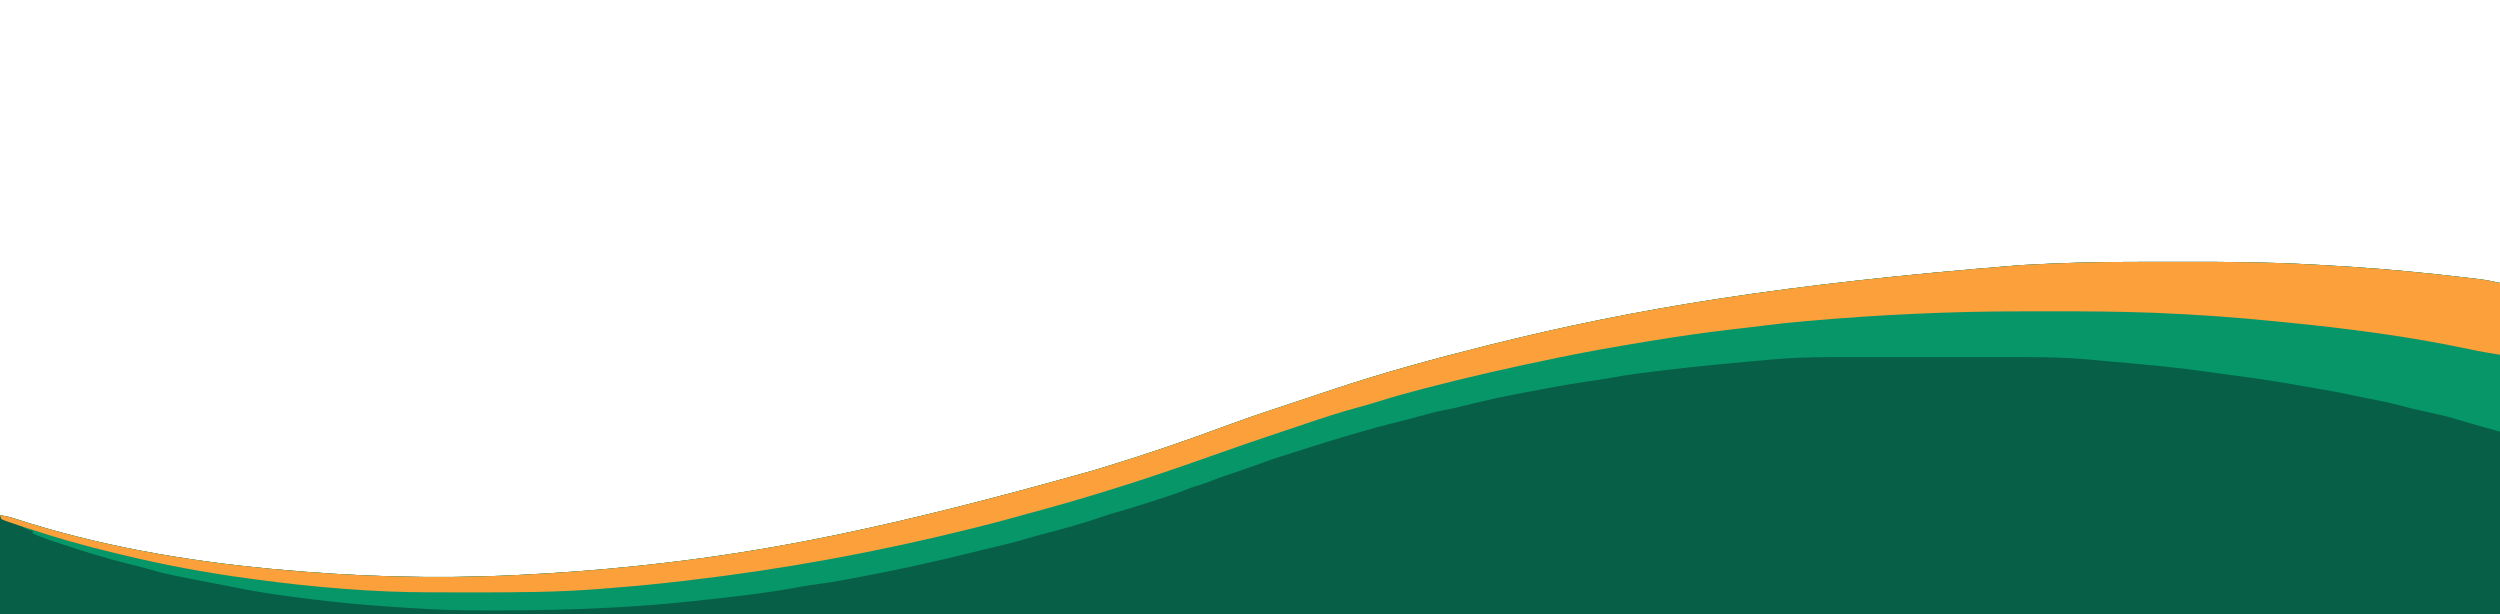 <?xml version="1.0" encoding="UTF-8"?>
<svg version="1.1" xmlns="http://www.w3.org/2000/svg" width="1917" height="471">
<path d="M0 0 C1.993 -0.002 3.987 -0.005 5.98 -0.007 C12.225 -0.015 18.47 -0.018 24.714 -0.017 C30.313 -0.017 35.911 -0.024 41.51 -0.038 C74.367 -0.118 107.14 0.165 139.954 2.047 C143.058 2.223 146.163 2.385 149.267 2.549 C154.752 2.846 160.234 3.182 165.715 3.543 C166.66 3.604 167.605 3.665 168.579 3.729 C197.538 5.62 226.394 8.405 255.215 11.793 C256.109 11.897 257.003 12.001 257.924 12.109 C260.462 12.407 262.999 12.712 265.535 13.02 C266.639 13.149 266.639 13.149 267.764 13.281 C273.015 13.932 277.866 15.007 283.09 16.168 C283.09 99.988 283.09 183.808 283.09 270.168 C-349.52 270.168 -982.13 270.168 -1633.91 270.168 C-1633.91 245.088 -1633.91 220.008 -1633.91 194.168 C-1629.758 194.86 -1626.43 195.544 -1622.527 196.848 C-1559.644 217.363 -1493.66 228.884 -1427.91 235.168 C-1427.186 235.237 -1426.462 235.307 -1425.715 235.378 C-1363.702 241.283 -1301.151 243.227 -1238.91 240.168 C-1238.012 240.124 -1237.115 240.08 -1236.19 240.035 C-1206.012 238.544 -1175.954 236.372 -1145.91 233.168 C-1144.418 233.011 -1142.927 232.853 -1141.435 232.696 C-1046.23 222.584 -952.112 204.208 -793.973 159.434 C-790.647 158.395 -787.317 157.371 -783.984 156.354 C-753.876 147.162 -724.128 136.936 -694.626 125.959 C-681.68 121.144 -668.664 116.632 -655.53 112.354 C-650.663 110.759 -645.808 109.132 -640.952 107.505 C-634.007 105.178 -627.058 102.867 -620.106 100.561 C-617.541 99.71 -614.977 98.855 -612.414 97.998 C-573.477 84.983 -533.727 74.134 -493.91 64.168 C-492.973 63.933 -492.036 63.698 -491.071 63.456 C-379.441 35.538 -265.543 16.871 -84.598 2.48 C-83.519 2.42 -82.441 2.359 -81.33 2.296 C-54.224 0.783 -27.147 0.008 0 0 Z " fill="#065F46" transform="translate(1633.91,200.832)"/>
<path d="M0 0 C1.993 -0.002 3.987 -0.005 5.98 -0.007 C12.225 -0.015 18.47 -0.018 24.714 -0.017 C30.313 -0.017 35.911 -0.024 41.51 -0.038 C74.367 -0.118 107.14 0.165 139.954 2.047 C143.058 2.223 146.163 2.385 149.267 2.549 C154.752 2.846 160.234 3.182 165.715 3.543 C166.66 3.604 167.605 3.665 168.579 3.729 C197.538 5.62 226.394 8.405 255.215 11.793 C256.109 11.897 257.003 12.001 257.924 12.109 C260.462 12.407 262.999 12.712 265.535 13.02 C266.639 13.149 266.639 13.149 267.764 13.281 C273.015 13.932 277.866 15.007 283.09 16.168 C283.09 53.788 283.09 91.408 283.09 130.168 C258.09 123.168 258.09 123.168 249.715 120.605 C241.202 118.068 232.562 116.209 223.884 114.33 C218.028 113.059 212.232 111.731 206.465 110.105 C197.88 107.724 189.14 106.111 180.398 104.414 C176.1 103.579 171.823 102.677 167.547 101.734 C158.524 99.786 149.435 98.239 140.34 96.668 C138.629 96.37 136.918 96.072 135.207 95.773 C130.982 95.038 126.756 94.31 122.529 93.586 C120.937 93.313 119.345 93.039 117.753 92.764 C106.312 90.791 94.85 89.121 83.34 87.605 C80.199 87.189 77.059 86.77 73.918 86.352 C73.162 86.251 72.405 86.151 71.626 86.047 C66.951 85.424 62.281 84.774 57.613 84.102 C34.166 80.728 10.601 78.677 -12.989 76.603 C-17.056 76.245 -21.122 75.877 -25.188 75.504 C-27.116 75.329 -29.044 75.155 -30.973 74.98 C-31.74 74.909 -32.508 74.837 -33.299 74.763 C-48.522 73.417 -63.749 73.019 -79.023 73.039 C-80.848 73.037 -82.672 73.035 -84.496 73.033 C-89.389 73.029 -94.281 73.03 -99.174 73.034 C-104.332 73.036 -109.491 73.034 -114.65 73.032 C-123.307 73.03 -131.965 73.033 -140.622 73.038 C-150.583 73.043 -160.543 73.041 -170.504 73.036 C-179.108 73.031 -187.713 73.031 -196.317 73.033 C-201.433 73.035 -206.549 73.035 -211.665 73.032 C-216.479 73.029 -221.292 73.031 -226.105 73.037 C-227.855 73.038 -229.605 73.038 -231.354 73.035 C-246.573 73.018 -261.752 73.573 -276.91 74.98 C-277.819 75.062 -278.727 75.145 -279.663 75.229 C-281.799 75.423 -283.936 75.619 -286.072 75.816 C-288.91 76.076 -291.749 76.333 -294.588 76.586 C-322.915 79.114 -351.159 82.009 -379.348 85.793 C-380.175 85.904 -381.002 86.015 -381.855 86.129 C-385.923 86.693 -389.959 87.348 -393.996 88.102 C-398.532 88.942 -403.079 89.671 -407.641 90.352 C-408.326 90.454 -409.012 90.556 -409.718 90.661 C-412.548 91.082 -415.378 91.5 -418.208 91.915 C-428.494 93.429 -438.704 95.188 -448.91 97.168 C-450.351 97.445 -451.792 97.721 -453.234 97.997 C-484.459 103.796 -484.459 103.796 -515.312 111.238 C-518.933 112.174 -522.548 112.912 -526.223 113.605 C-532.647 114.839 -538.883 116.475 -545.172 118.268 C-549.837 119.597 -554.508 120.835 -559.223 121.98 C-584.16 128.086 -608.767 135.507 -633.219 143.31 C-636.271 144.283 -639.325 145.251 -642.379 146.219 C-644.619 146.931 -646.858 147.643 -649.098 148.355 C-650.675 148.855 -650.675 148.855 -652.284 149.365 C-657.216 150.938 -662.103 152.565 -666.937 154.42 C-670.817 155.891 -674.742 157.238 -678.66 158.605 C-679.54 158.913 -680.419 159.221 -681.326 159.538 C-686.049 161.187 -690.781 162.799 -695.535 164.355 C-699.935 165.802 -704.197 167.476 -708.48 169.234 C-711.704 170.473 -714.989 171.404 -718.306 172.356 C-720.643 173.085 -722.831 173.93 -725.082 174.887 C-732.163 177.754 -739.436 180.038 -746.704 182.377 C-749.142 183.162 -751.579 183.954 -754.016 184.746 C-762.273 187.421 -770.544 189.96 -778.902 192.304 C-782.186 193.247 -785.415 194.3 -788.647 195.404 C-802.873 200.208 -817.302 204.39 -831.852 208.087 C-837.455 209.513 -843.003 211.048 -848.535 212.73 C-856.525 215.148 -864.612 217.075 -872.742 218.957 C-876.414 219.808 -880.072 220.702 -883.727 221.621 C-916.424 229.838 -949.446 236.984 -982.598 243.105 C-983.371 243.249 -984.144 243.393 -984.94 243.541 C-993.844 245.186 -1002.74 246.622 -1011.725 247.747 C-1015.45 248.239 -1019.122 248.91 -1022.812 249.605 C-1049.323 254.42 -1076.129 257.347 -1102.91 260.168 C-1103.583 260.239 -1104.256 260.311 -1104.95 260.384 C-1161.186 266.326 -1217.404 267.579 -1273.91 267.168 C-1274.78 267.162 -1275.65 267.155 -1276.546 267.149 C-1296.337 266.987 -1316.046 265.646 -1335.785 264.293 C-1337.578 264.171 -1337.578 264.171 -1339.406 264.047 C-1356.631 262.864 -1373.767 261.222 -1390.91 259.168 C-1392.14 259.021 -1392.14 259.021 -1393.394 258.871 C-1397.903 258.328 -1402.407 257.757 -1406.91 257.168 C-1408.21 256.998 -1409.51 256.829 -1410.849 256.654 C-1425.966 254.661 -1440.907 252.257 -1455.844 249.195 C-1459.994 248.346 -1464.151 247.547 -1468.315 246.767 C-1477.842 244.983 -1487.349 243.102 -1496.848 241.168 C-1498.032 240.931 -1499.216 240.694 -1500.435 240.45 C-1507.585 238.981 -1514.562 237.188 -1521.564 235.132 C-1526.519 233.704 -1531.523 232.505 -1536.535 231.293 C-1553.363 227.132 -1569.777 221.934 -1586.223 216.48 C-1587.312 216.12 -1587.312 216.12 -1588.423 215.753 C-1590.52 215.057 -1592.616 214.358 -1594.711 213.656 C-1595.93 213.249 -1597.148 212.842 -1598.404 212.423 C-1601.986 211.141 -1605.43 209.702 -1608.91 208.168 C-1608.91 207.508 -1608.91 206.848 -1608.91 206.168 C-1609.715 206.013 -1609.715 206.013 -1610.535 205.855 C-1612.91 205.168 -1612.91 205.168 -1615.602 203.781 C-1620.234 201.522 -1625.068 200.045 -1629.961 198.449 C-1630.934 198.026 -1631.907 197.604 -1632.91 197.168 C-1633.24 196.178 -1633.57 195.188 -1633.91 194.168 C-1629.963 194.753 -1626.31 195.584 -1622.527 196.848 C-1559.644 217.363 -1493.66 228.884 -1427.91 235.168 C-1427.186 235.237 -1426.462 235.307 -1425.715 235.378 C-1363.702 241.283 -1301.151 243.227 -1238.91 240.168 C-1238.012 240.124 -1237.115 240.08 -1236.19 240.035 C-1206.012 238.544 -1175.954 236.372 -1145.91 233.168 C-1144.418 233.011 -1142.927 232.853 -1141.435 232.696 C-1046.23 222.584 -952.112 204.208 -793.973 159.434 C-790.647 158.395 -787.317 157.371 -783.984 156.354 C-753.876 147.162 -724.128 136.936 -694.626 125.959 C-681.68 121.144 -668.664 116.632 -655.53 112.354 C-650.663 110.759 -645.808 109.132 -640.952 107.505 C-634.007 105.178 -627.058 102.867 -620.106 100.561 C-617.541 99.71 -614.977 98.855 -612.414 97.998 C-573.477 84.983 -533.727 74.134 -493.91 64.168 C-492.973 63.933 -492.036 63.698 -491.071 63.456 C-379.441 35.538 -265.543 16.871 -84.598 2.48 C-83.519 2.42 -82.441 2.359 -81.33 2.296 C-54.224 0.783 -27.147 0.008 0 0 Z " fill="#069668" transform="translate(1633.91,200.832)"/>
<path d="M0 0 C1.993 -0.002 3.987 -0.005 5.98 -0.007 C12.225 -0.015 18.47 -0.018 24.714 -0.017 C30.313 -0.017 35.911 -0.024 41.51 -0.038 C74.367 -0.118 107.14 0.165 139.954 2.047 C143.058 2.223 146.163 2.385 149.267 2.549 C154.752 2.846 160.234 3.182 165.715 3.543 C166.66 3.604 167.605 3.665 168.579 3.729 C197.538 5.62 226.394 8.405 255.215 11.793 C256.109 11.897 257.003 12.001 257.924 12.109 C260.462 12.407 262.999 12.712 265.535 13.02 C266.639 13.149 266.639 13.149 267.764 13.281 C273.015 13.932 277.866 15.007 283.09 16.168 C283.09 34.318 283.09 52.468 283.09 71.168 C275.215 69.956 267.58 68.695 259.84 66.98 C213.513 57.119 166.253 51.009 119.143 46.371 C117.128 46.172 115.113 45.968 113.098 45.763 C81.949 42.612 50.733 40.325 19.449 39.094 C17.801 39.029 17.801 39.029 16.119 38.963 C-9.667 37.975 -35.444 37.861 -61.246 37.907 C-67.631 37.919 -74.016 37.912 -80.401 37.9 C-136.161 37.816 -191.504 40.359 -247.035 45.23 C-247.973 45.312 -248.912 45.394 -249.878 45.479 C-260.548 46.418 -271.168 47.518 -281.79 48.899 C-285.831 49.412 -289.877 49.879 -293.922 50.352 C-295.688 50.559 -297.454 50.767 -299.221 50.975 C-301.9 51.289 -304.58 51.603 -307.26 51.915 C-327.688 54.295 -347.993 57.27 -368.285 60.605 C-369.222 60.759 -370.159 60.912 -371.124 61.07 C-393.47 64.731 -415.731 68.593 -437.91 73.168 C-438.688 73.328 -439.467 73.488 -440.268 73.654 C-474.215 80.646 -507.944 88.188 -541.473 96.98 C-542.304 97.198 -543.135 97.416 -543.991 97.641 C-554.701 100.455 -565.351 103.387 -575.92 106.701 C-581.539 108.461 -587.178 110.087 -592.859 111.633 C-606.35 115.306 -619.583 119.606 -632.817 124.106 C-637.745 125.78 -642.683 127.423 -647.625 129.055 C-666.904 135.425 -686.079 142.049 -705.209 148.853 C-731.268 158.111 -757.475 167.041 -783.91 175.168 C-785.053 175.522 -786.195 175.876 -787.372 176.24 C-806.794 182.253 -826.299 187.834 -845.938 193.092 C-849.441 194.035 -852.934 195.012 -856.426 195.993 C-866.627 198.855 -876.877 201.489 -887.16 204.043 C-888.025 204.258 -888.89 204.474 -889.782 204.695 C-961.006 222.411 -1033.008 235.662 -1105.91 244.168 C-1107.079 244.306 -1108.248 244.444 -1109.452 244.586 C-1127.744 246.736 -1146.059 248.546 -1164.421 249.971 C-1166.919 250.169 -1169.415 250.379 -1171.912 250.591 C-1205.985 253.438 -1240.054 253.439 -1274.223 253.418 C-1275.968 253.417 -1275.968 253.417 -1277.749 253.417 C-1284.579 253.414 -1291.41 253.403 -1298.24 253.381 C-1300.34 253.375 -1302.441 253.369 -1304.541 253.365 C-1325.96 253.314 -1347.306 252.446 -1368.66 250.793 C-1369.935 250.696 -1369.935 250.696 -1371.235 250.597 C-1393.218 248.917 -1415.106 246.573 -1436.949 243.573 C-1438.964 243.297 -1440.98 243.026 -1442.996 242.759 C-1475.566 238.444 -1507.773 232.422 -1539.703 224.701 C-1541.955 224.157 -1544.209 223.619 -1546.462 223.082 C-1569.242 217.639 -1591.579 211.337 -1613.79 203.878 C-1615.252 203.388 -1616.716 202.903 -1618.18 202.422 C-1620.428 201.683 -1622.669 200.927 -1624.91 200.168 C-1626.053 199.797 -1626.053 199.797 -1627.219 199.418 C-1629.149 198.757 -1631.035 197.972 -1632.91 197.168 C-1633.24 196.178 -1633.57 195.188 -1633.91 194.168 C-1629.963 194.753 -1626.31 195.584 -1622.527 196.848 C-1559.644 217.363 -1493.66 228.884 -1427.91 235.168 C-1427.186 235.237 -1426.462 235.307 -1425.715 235.378 C-1363.702 241.283 -1301.151 243.227 -1238.91 240.168 C-1238.012 240.124 -1237.115 240.08 -1236.19 240.035 C-1206.012 238.544 -1175.954 236.372 -1145.91 233.168 C-1144.418 233.011 -1142.927 232.853 -1141.435 232.696 C-1046.23 222.584 -952.112 204.208 -793.973 159.434 C-790.647 158.395 -787.317 157.371 -783.984 156.354 C-753.876 147.162 -724.128 136.936 -694.626 125.959 C-681.68 121.144 -668.664 116.632 -655.53 112.354 C-650.663 110.759 -645.808 109.132 -640.952 107.505 C-634.007 105.178 -627.058 102.867 -620.106 100.561 C-617.541 99.71 -614.977 98.855 -612.414 97.998 C-573.477 84.983 -533.727 74.134 -493.91 64.168 C-492.973 63.933 -492.036 63.698 -491.071 63.456 C-379.441 35.538 -265.543 16.871 -84.598 2.48 C-83.519 2.42 -82.441 2.359 -81.33 2.296 C-54.224 0.783 -27.147 0.008 0 0 Z " fill="#FCA03B" transform="translate(1633.91,200.832)"/>
</svg>
